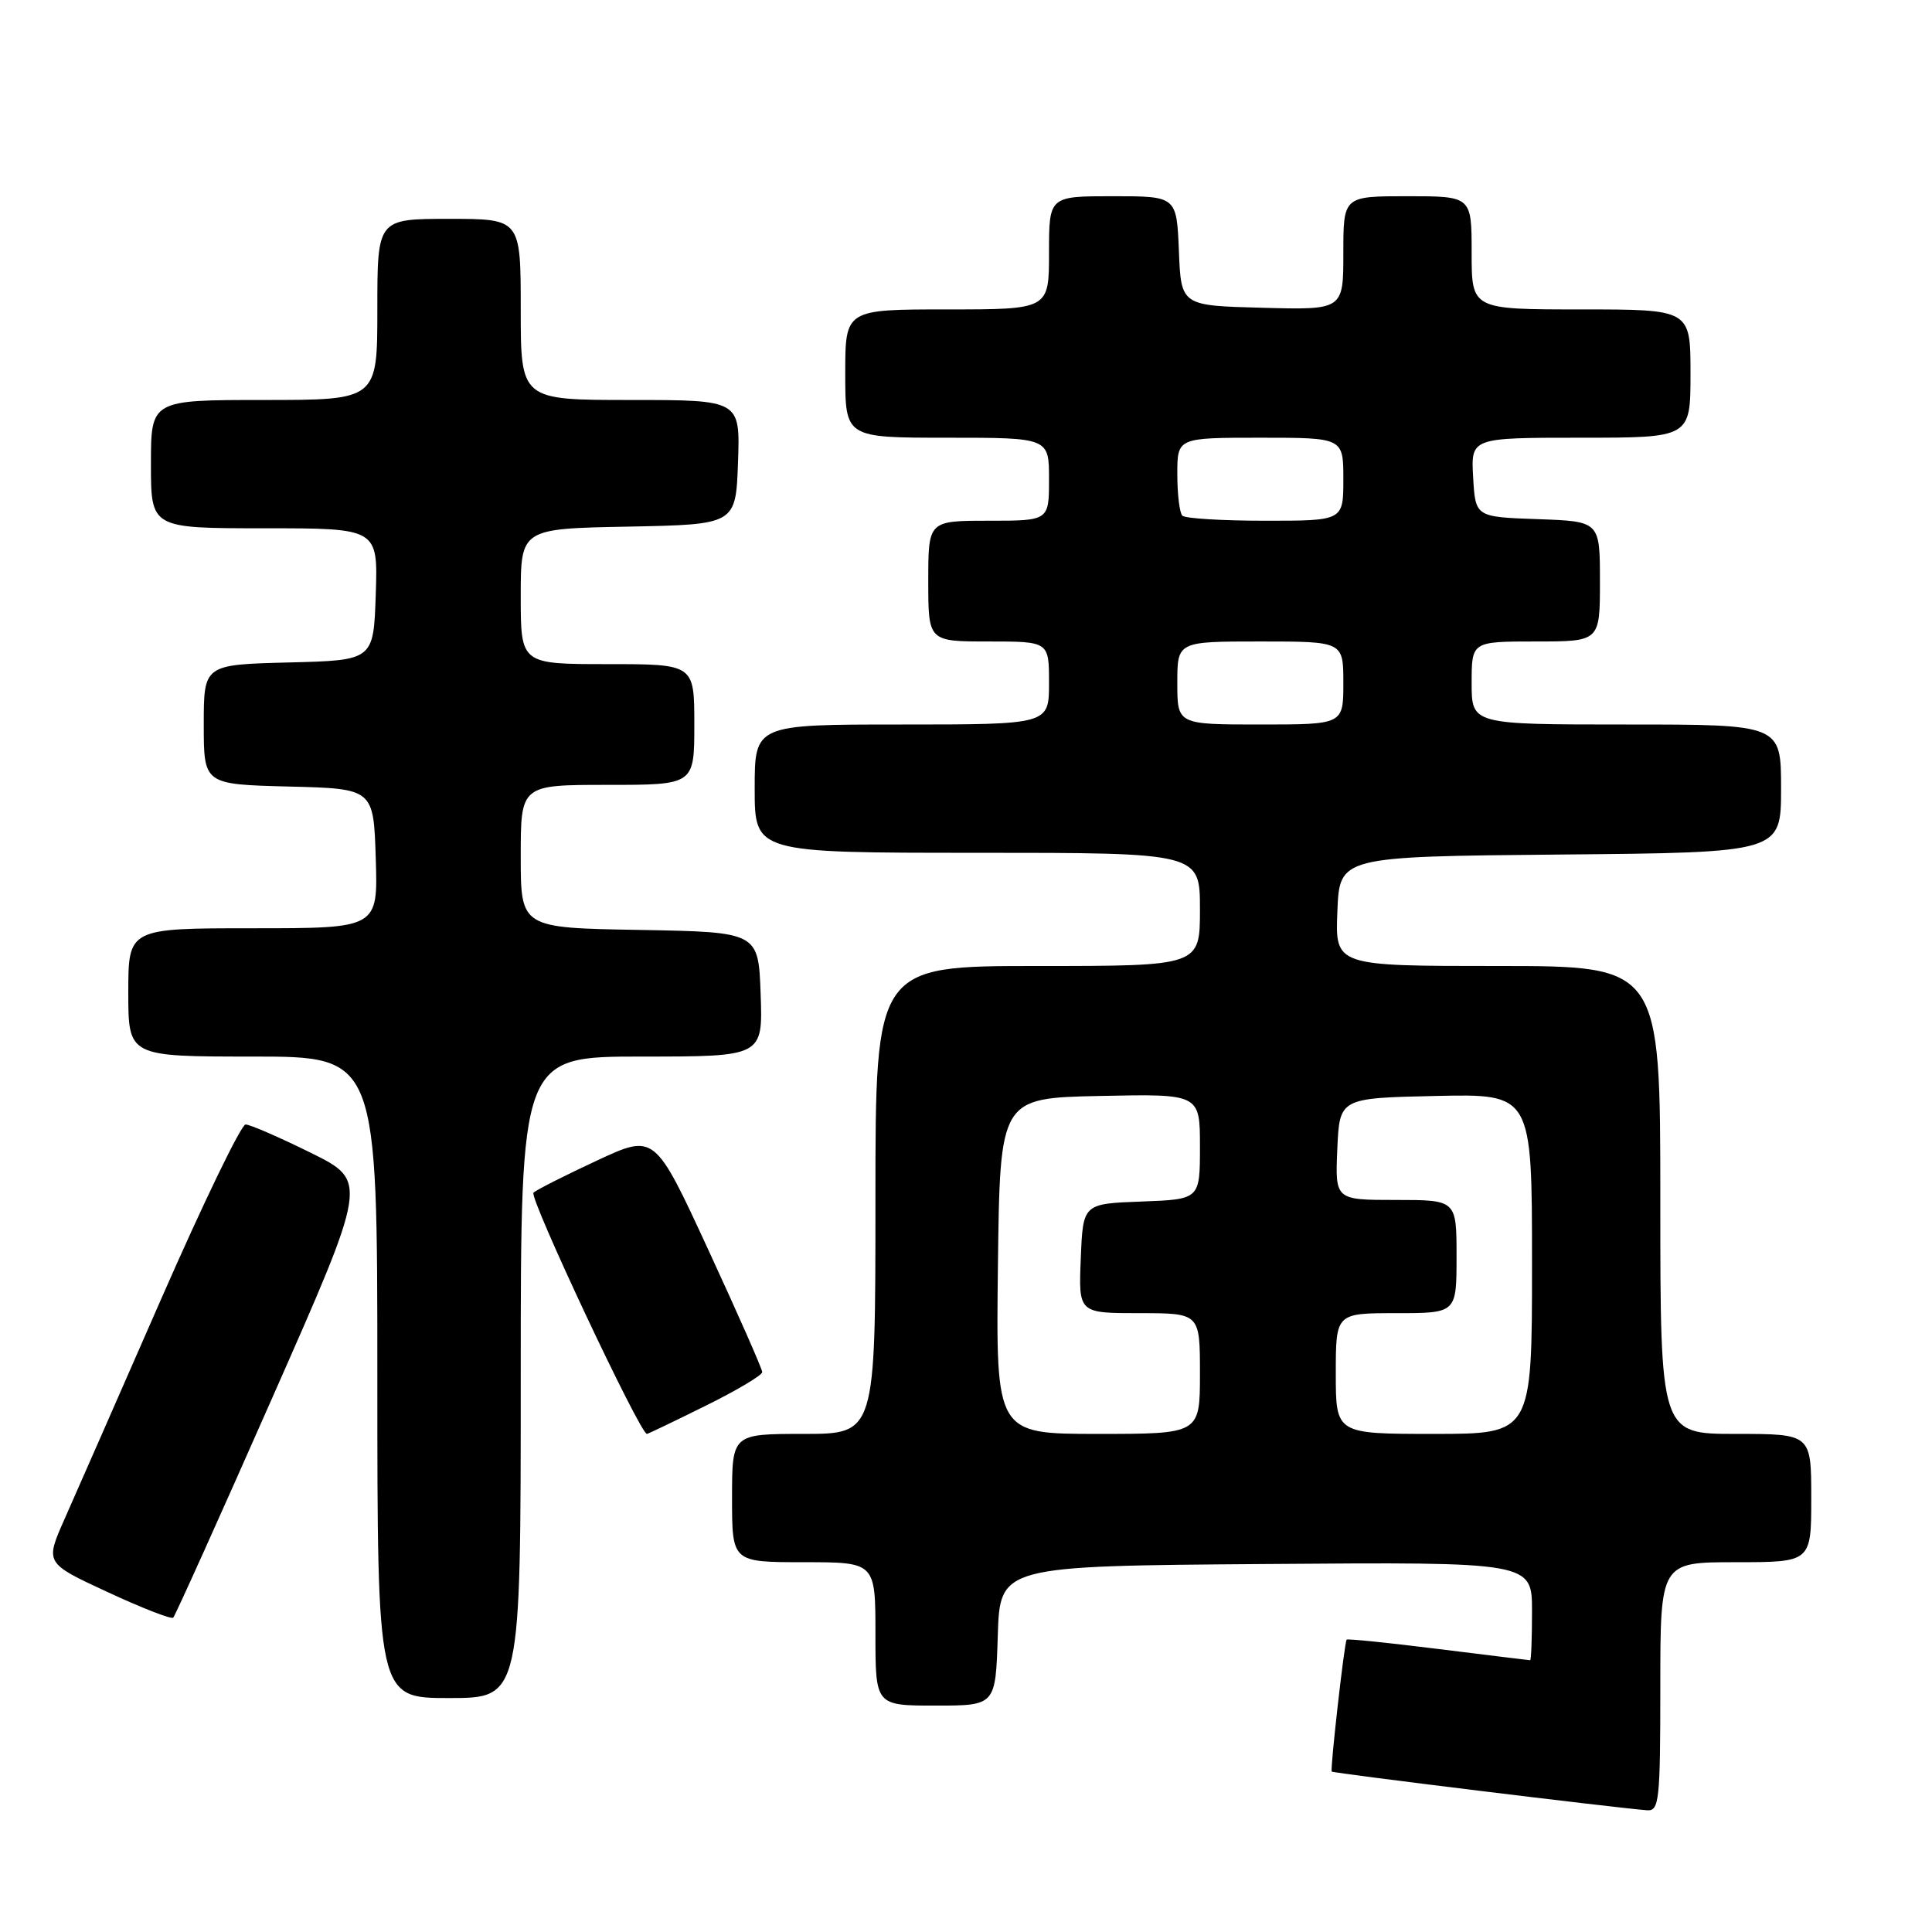 <?xml version="1.0" encoding="UTF-8" standalone="no"?>
<!DOCTYPE svg PUBLIC "-//W3C//DTD SVG 1.1//EN" "http://www.w3.org/Graphics/SVG/1.1/DTD/svg11.dtd" >
<svg xmlns="http://www.w3.org/2000/svg" xmlns:xlink="http://www.w3.org/1999/xlink" version="1.1" viewBox="0 0 256 256">
 <g >
 <path fill="currentColor"
d=" M 220.00 223.50 C 220.00 207.00 220.00 207.00 230.00 207.00 C 240.00 207.00 240.00 207.00 240.00 198.50 C 240.00 190.00 240.00 190.00 230.00 190.00 C 220.00 190.00 220.00 190.00 220.00 159.00 C 220.00 128.00 220.00 128.00 198.46 128.00 C 176.91 128.00 176.91 128.00 177.21 120.75 C 177.50 113.50 177.50 113.50 206.75 113.23 C 236.00 112.97 236.00 112.97 236.00 104.48 C 236.00 96.00 236.00 96.00 215.50 96.00 C 195.00 96.00 195.00 96.00 195.00 90.50 C 195.00 85.00 195.00 85.00 203.50 85.00 C 212.00 85.00 212.00 85.00 212.00 77.04 C 212.00 69.08 212.00 69.08 203.75 68.79 C 195.50 68.50 195.50 68.50 195.20 63.25 C 194.90 58.00 194.90 58.00 209.45 58.00 C 224.00 58.00 224.00 58.00 224.00 49.50 C 224.00 41.00 224.00 41.00 209.50 41.00 C 195.00 41.00 195.00 41.00 195.00 33.50 C 195.00 26.00 195.00 26.00 186.50 26.00 C 178.00 26.00 178.00 26.00 178.00 33.53 C 178.00 41.07 178.00 41.07 167.25 40.78 C 156.50 40.50 156.50 40.50 156.21 33.25 C 155.91 26.00 155.91 26.00 147.46 26.00 C 139.00 26.00 139.00 26.00 139.00 33.50 C 139.00 41.00 139.00 41.00 125.50 41.00 C 112.00 41.00 112.00 41.00 112.00 49.50 C 112.00 58.00 112.00 58.00 125.50 58.00 C 139.00 58.00 139.00 58.00 139.00 63.50 C 139.00 69.00 139.00 69.00 131.00 69.00 C 123.00 69.00 123.00 69.00 123.00 77.00 C 123.00 85.00 123.00 85.00 131.00 85.00 C 139.00 85.00 139.00 85.00 139.00 90.50 C 139.00 96.00 139.00 96.00 119.50 96.00 C 100.00 96.00 100.00 96.00 100.00 104.50 C 100.00 113.00 100.00 113.00 129.50 113.00 C 159.00 113.00 159.00 113.00 159.00 120.50 C 159.00 128.00 159.00 128.00 137.50 128.00 C 116.00 128.00 116.00 128.00 116.00 159.00 C 116.00 190.00 116.00 190.00 106.50 190.00 C 97.00 190.00 97.00 190.00 97.00 198.50 C 97.00 207.00 97.00 207.00 106.50 207.00 C 116.00 207.00 116.00 207.00 116.00 216.50 C 116.00 226.00 116.00 226.00 123.96 226.00 C 131.92 226.00 131.92 226.00 132.21 216.75 C 132.50 207.50 132.50 207.50 167.75 207.24 C 203.00 206.97 203.00 206.97 203.00 213.49 C 203.00 217.07 202.89 220.00 202.75 219.99 C 202.61 219.99 197.14 219.31 190.58 218.50 C 184.02 217.68 178.56 217.12 178.44 217.26 C 178.14 217.59 176.24 234.44 176.46 234.74 C 176.63 234.96 214.08 239.55 218.25 239.87 C 219.85 239.99 220.00 238.60 220.00 223.50 Z  M 69.00 182.50 C 69.00 140.00 69.00 140.00 85.04 140.00 C 101.08 140.00 101.08 140.00 100.79 131.75 C 100.50 123.50 100.50 123.50 84.75 123.22 C 69.00 122.95 69.00 122.95 69.00 113.47 C 69.00 104.00 69.00 104.00 80.50 104.00 C 92.00 104.00 92.00 104.00 92.00 96.00 C 92.00 88.00 92.00 88.00 80.50 88.00 C 69.00 88.00 69.00 88.00 69.00 79.03 C 69.00 70.05 69.00 70.05 83.25 69.78 C 97.50 69.50 97.50 69.50 97.79 61.25 C 98.08 53.00 98.08 53.00 83.54 53.00 C 69.00 53.00 69.00 53.00 69.00 41.00 C 69.00 29.00 69.00 29.00 59.50 29.00 C 50.00 29.00 50.00 29.00 50.00 41.00 C 50.00 53.00 50.00 53.00 35.00 53.00 C 20.00 53.00 20.00 53.00 20.00 61.50 C 20.00 70.00 20.00 70.00 35.04 70.00 C 50.08 70.00 50.08 70.00 49.79 78.75 C 49.50 87.50 49.50 87.50 38.25 87.78 C 27.00 88.07 27.00 88.07 27.00 96.00 C 27.00 103.93 27.00 103.93 38.25 104.22 C 49.50 104.50 49.50 104.50 49.79 113.75 C 50.08 123.00 50.08 123.00 33.54 123.00 C 17.00 123.00 17.00 123.00 17.00 131.50 C 17.00 140.00 17.00 140.00 33.50 140.00 C 50.00 140.00 50.00 140.00 50.00 182.50 C 50.00 225.00 50.00 225.00 59.50 225.00 C 69.00 225.00 69.00 225.00 69.00 182.50 Z  M 36.08 185.21 C 48.76 156.50 48.76 156.50 41.18 152.75 C 37.01 150.69 33.12 149.00 32.54 149.00 C 31.96 149.00 26.90 159.46 21.30 172.25 C 15.70 185.04 9.96 198.11 8.54 201.31 C 5.97 207.12 5.97 207.12 14.24 210.95 C 18.78 213.06 22.70 214.59 22.95 214.35 C 23.20 214.12 29.11 201.01 36.08 185.21 Z  M 93.48 186.28 C 97.62 184.24 101.00 182.22 101.00 181.81 C 101.00 181.40 97.79 174.12 93.87 165.64 C 86.75 150.22 86.75 150.22 79.12 153.77 C 74.93 155.72 71.13 157.64 70.69 158.03 C 70.04 158.59 84.81 190.00 85.72 190.00 C 85.86 190.00 89.35 188.33 93.48 186.28 Z  M 132.23 167.75 C 132.50 145.50 132.50 145.50 145.75 145.22 C 159.00 144.94 159.00 144.94 159.00 151.93 C 159.00 158.92 159.00 158.92 151.25 159.21 C 143.50 159.50 143.50 159.50 143.21 166.75 C 142.91 174.00 142.91 174.00 150.96 174.00 C 159.00 174.00 159.00 174.00 159.00 182.00 C 159.00 190.00 159.00 190.00 145.48 190.00 C 131.96 190.00 131.96 190.00 132.23 167.75 Z  M 177.00 182.00 C 177.00 174.00 177.00 174.00 185.00 174.00 C 193.00 174.00 193.00 174.00 193.00 166.50 C 193.00 159.00 193.00 159.00 184.95 159.00 C 176.91 159.00 176.91 159.00 177.20 152.25 C 177.50 145.50 177.50 145.50 190.25 145.22 C 203.00 144.94 203.00 144.94 203.00 167.47 C 203.00 190.00 203.00 190.00 190.00 190.00 C 177.00 190.00 177.00 190.00 177.00 182.00 Z  M 156.00 90.50 C 156.00 85.00 156.00 85.00 167.00 85.00 C 178.00 85.00 178.00 85.00 178.00 90.50 C 178.00 96.00 178.00 96.00 167.00 96.00 C 156.00 96.00 156.00 96.00 156.00 90.50 Z  M 156.67 68.33 C 156.30 67.97 156.00 65.49 156.00 62.83 C 156.00 58.00 156.00 58.00 167.00 58.00 C 178.00 58.00 178.00 58.00 178.00 63.50 C 178.00 69.00 178.00 69.00 167.67 69.00 C 161.98 69.00 157.03 68.70 156.67 68.33 Z "/>
</g>
</svg>